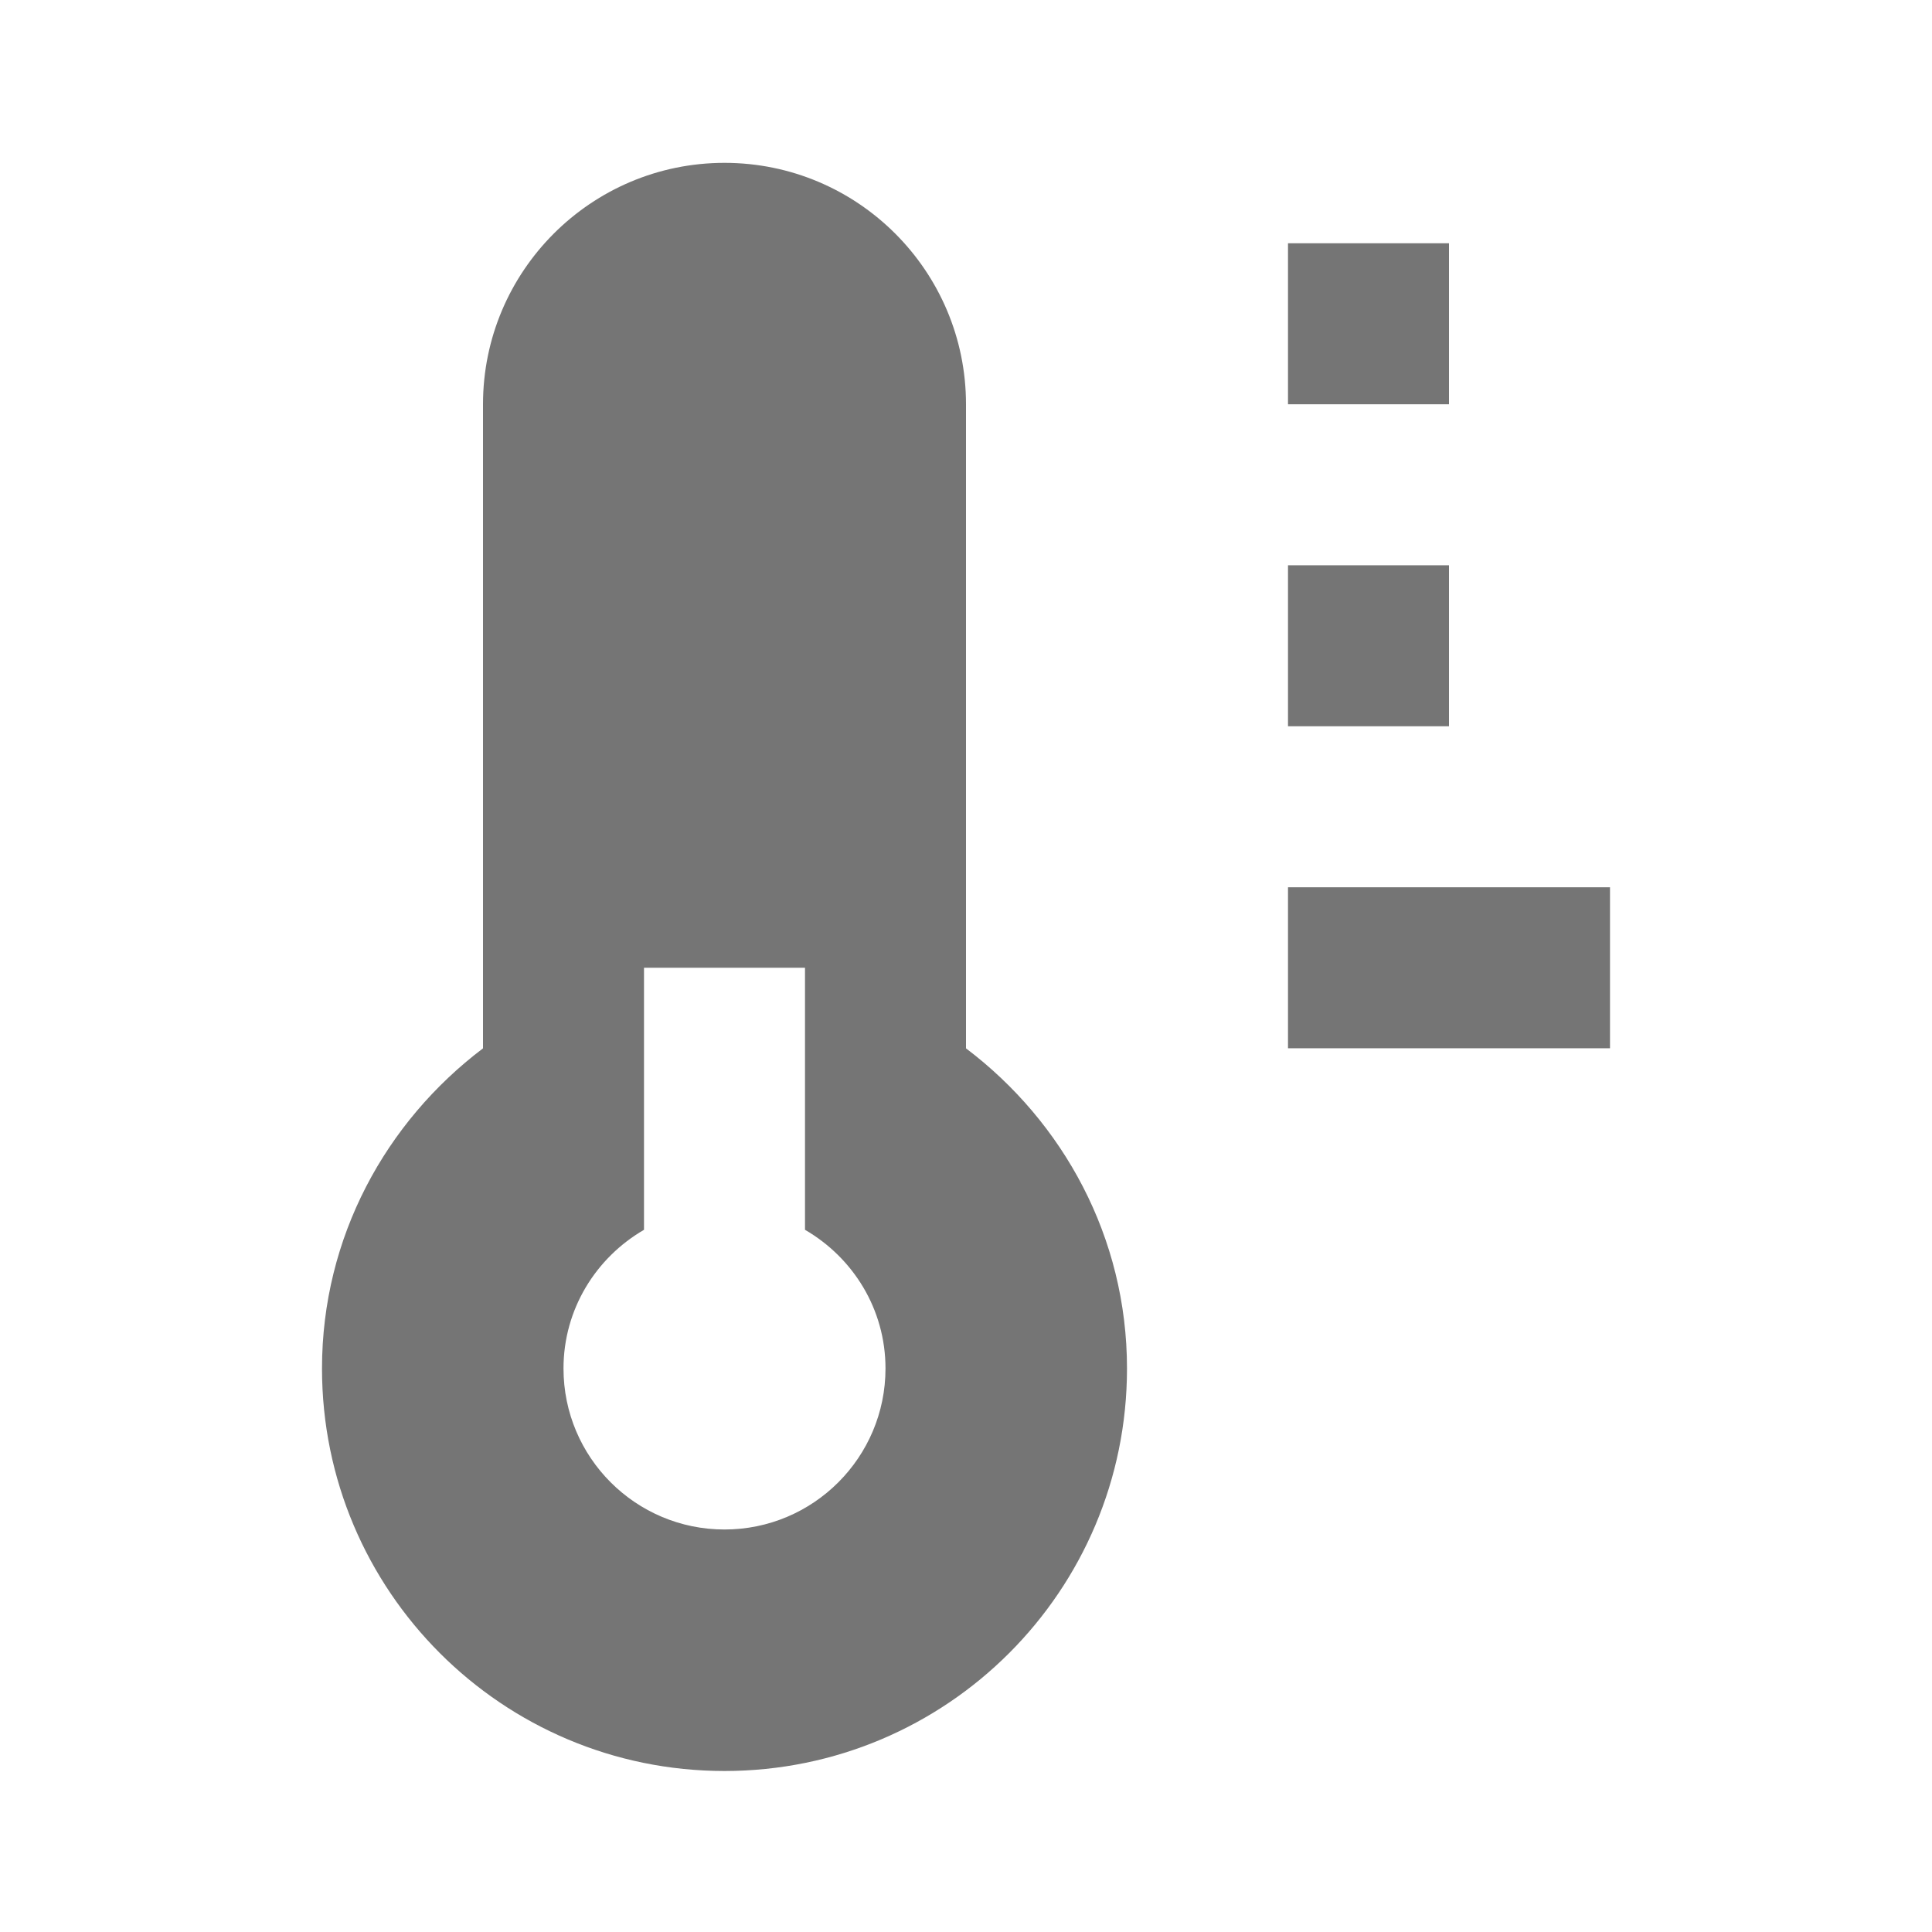 <?xml version="1.0" encoding="utf-8"?>
<!-- Generator: Adobe Illustrator 17.1.0, SVG Export Plug-In . SVG Version: 6.00 Build 0)  -->
<!DOCTYPE svg PUBLIC "-//W3C//DTD SVG 1.1//EN" "http://www.w3.org/Graphics/SVG/1.1/DTD/svg11.dtd">
<svg version="1.1" xmlns="http://www.w3.org/2000/svg" xmlns:xlink="http://www.w3.org/1999/xlink" x="0px" y="0px" width="24px"
	 height="24px" viewBox="0 0 24 24" enable-background="new 0 0 24 24" xml:space="preserve">
<g id="Frame_-_24px">
	<rect x="-0.002" y="-0.002" fill="none" width="24.001" height="24.001"/>
</g>
<g id="Filled_Icons">
	<g>
		<path fill="#757575" d="M12,13.023v-8c0-1.656-1.344-3-3-3c-1.656,0-3,1.344-3,3v8C4.793,13.936,4,15.369,4,17
			c0,2.762,2.238,5,5,5s5-2.238,5-5C14,15.369,13.207,13.936,12,13.023z M9,19c-1.104,0-2-0.896-2-2c0-0.738,0.404-1.377,1-1.723
			v-3.255h2v3.255c0.596,0.346,1,0.984,1,1.723C11,18.104,10.104,19,9,19z"/>
		<rect x="16" y="3.022" fill="#757575" width="2" height="2"/>
		<rect x="16" y="7.022" fill="#757575" width="2" height="2"/>
		<rect x="16" y="11.022" fill="#757575" width="4" height="2"/>
	</g>
</g>
</svg>
